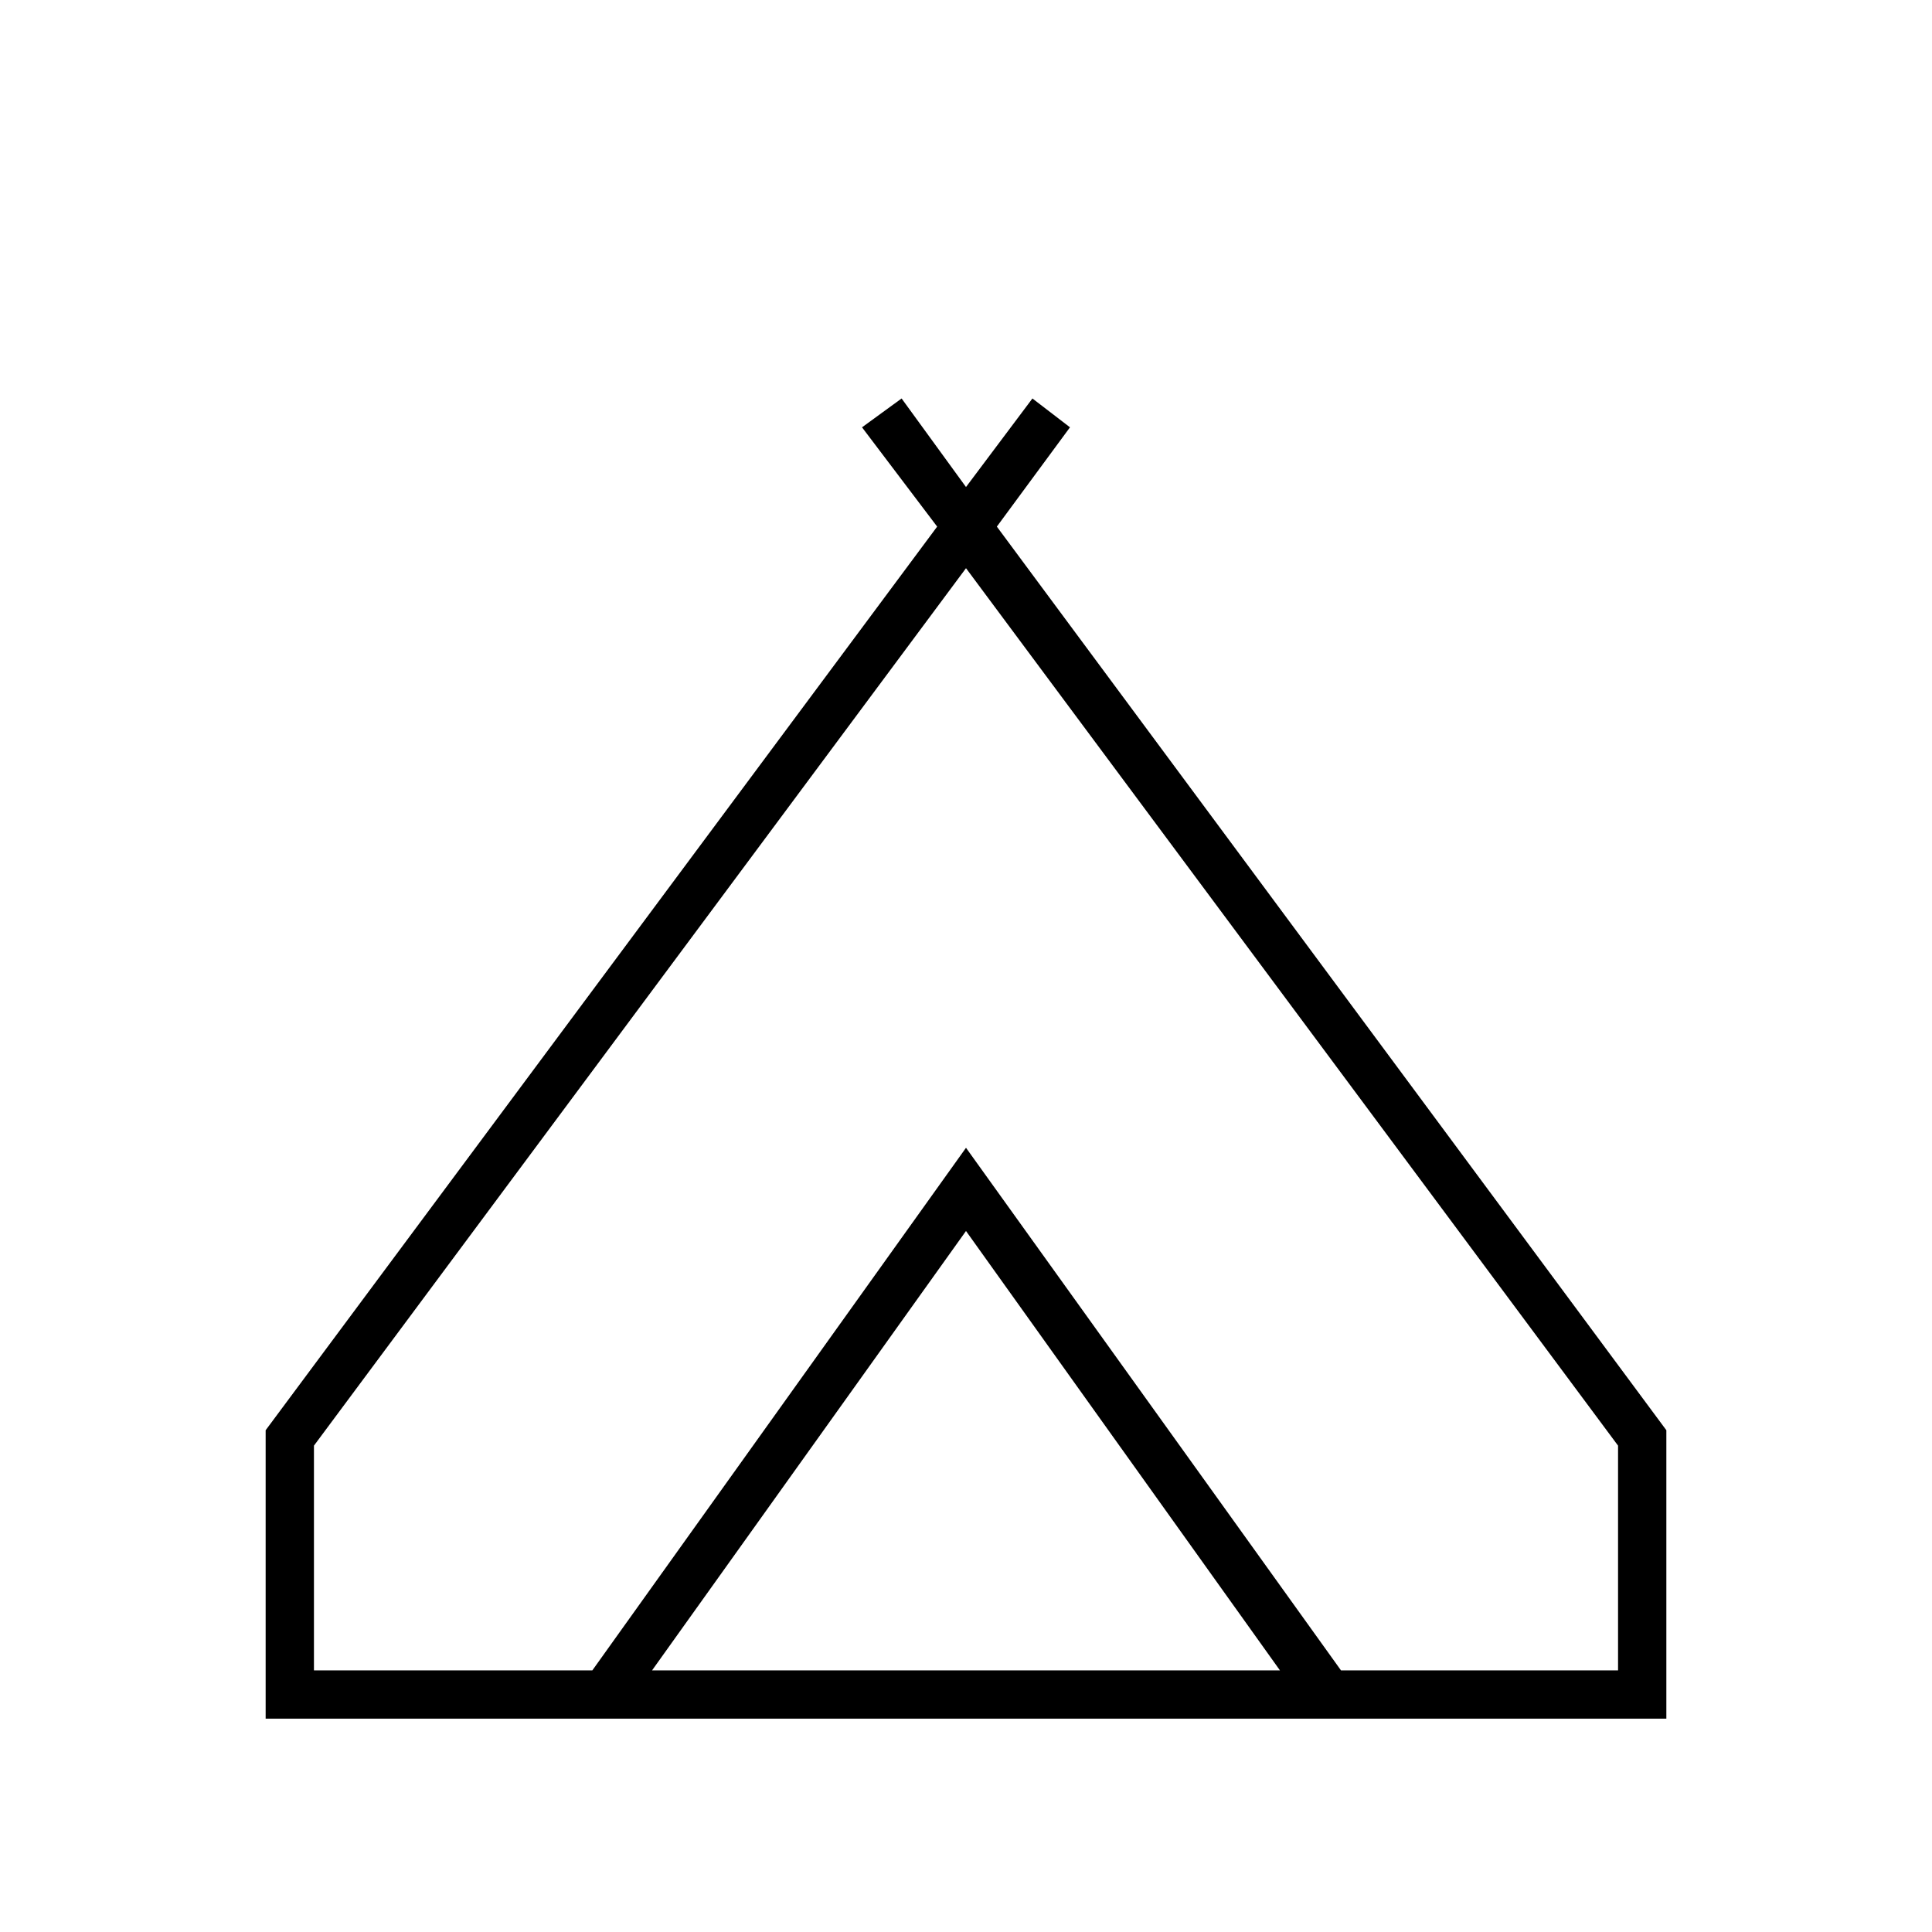 <svg xmlns="http://www.w3.org/2000/svg" height="40" viewBox="0 -960 960 960" width="40"><path d="M132-106v-143.33l333.67-449-37.34-49.34L448-762l32 44 33-44 18.67 14.33-36.34 49.34 332.67 449V-106H132Zm348-571.67-324 436V-130h138.33L480-389.67 666.33-130H804v-111.67l-324-436ZM324-130h312L480-348.33 324-130Zm156-259.67L666.33-130 480-389.67 294.33-130 480-389.67Z"/></svg>